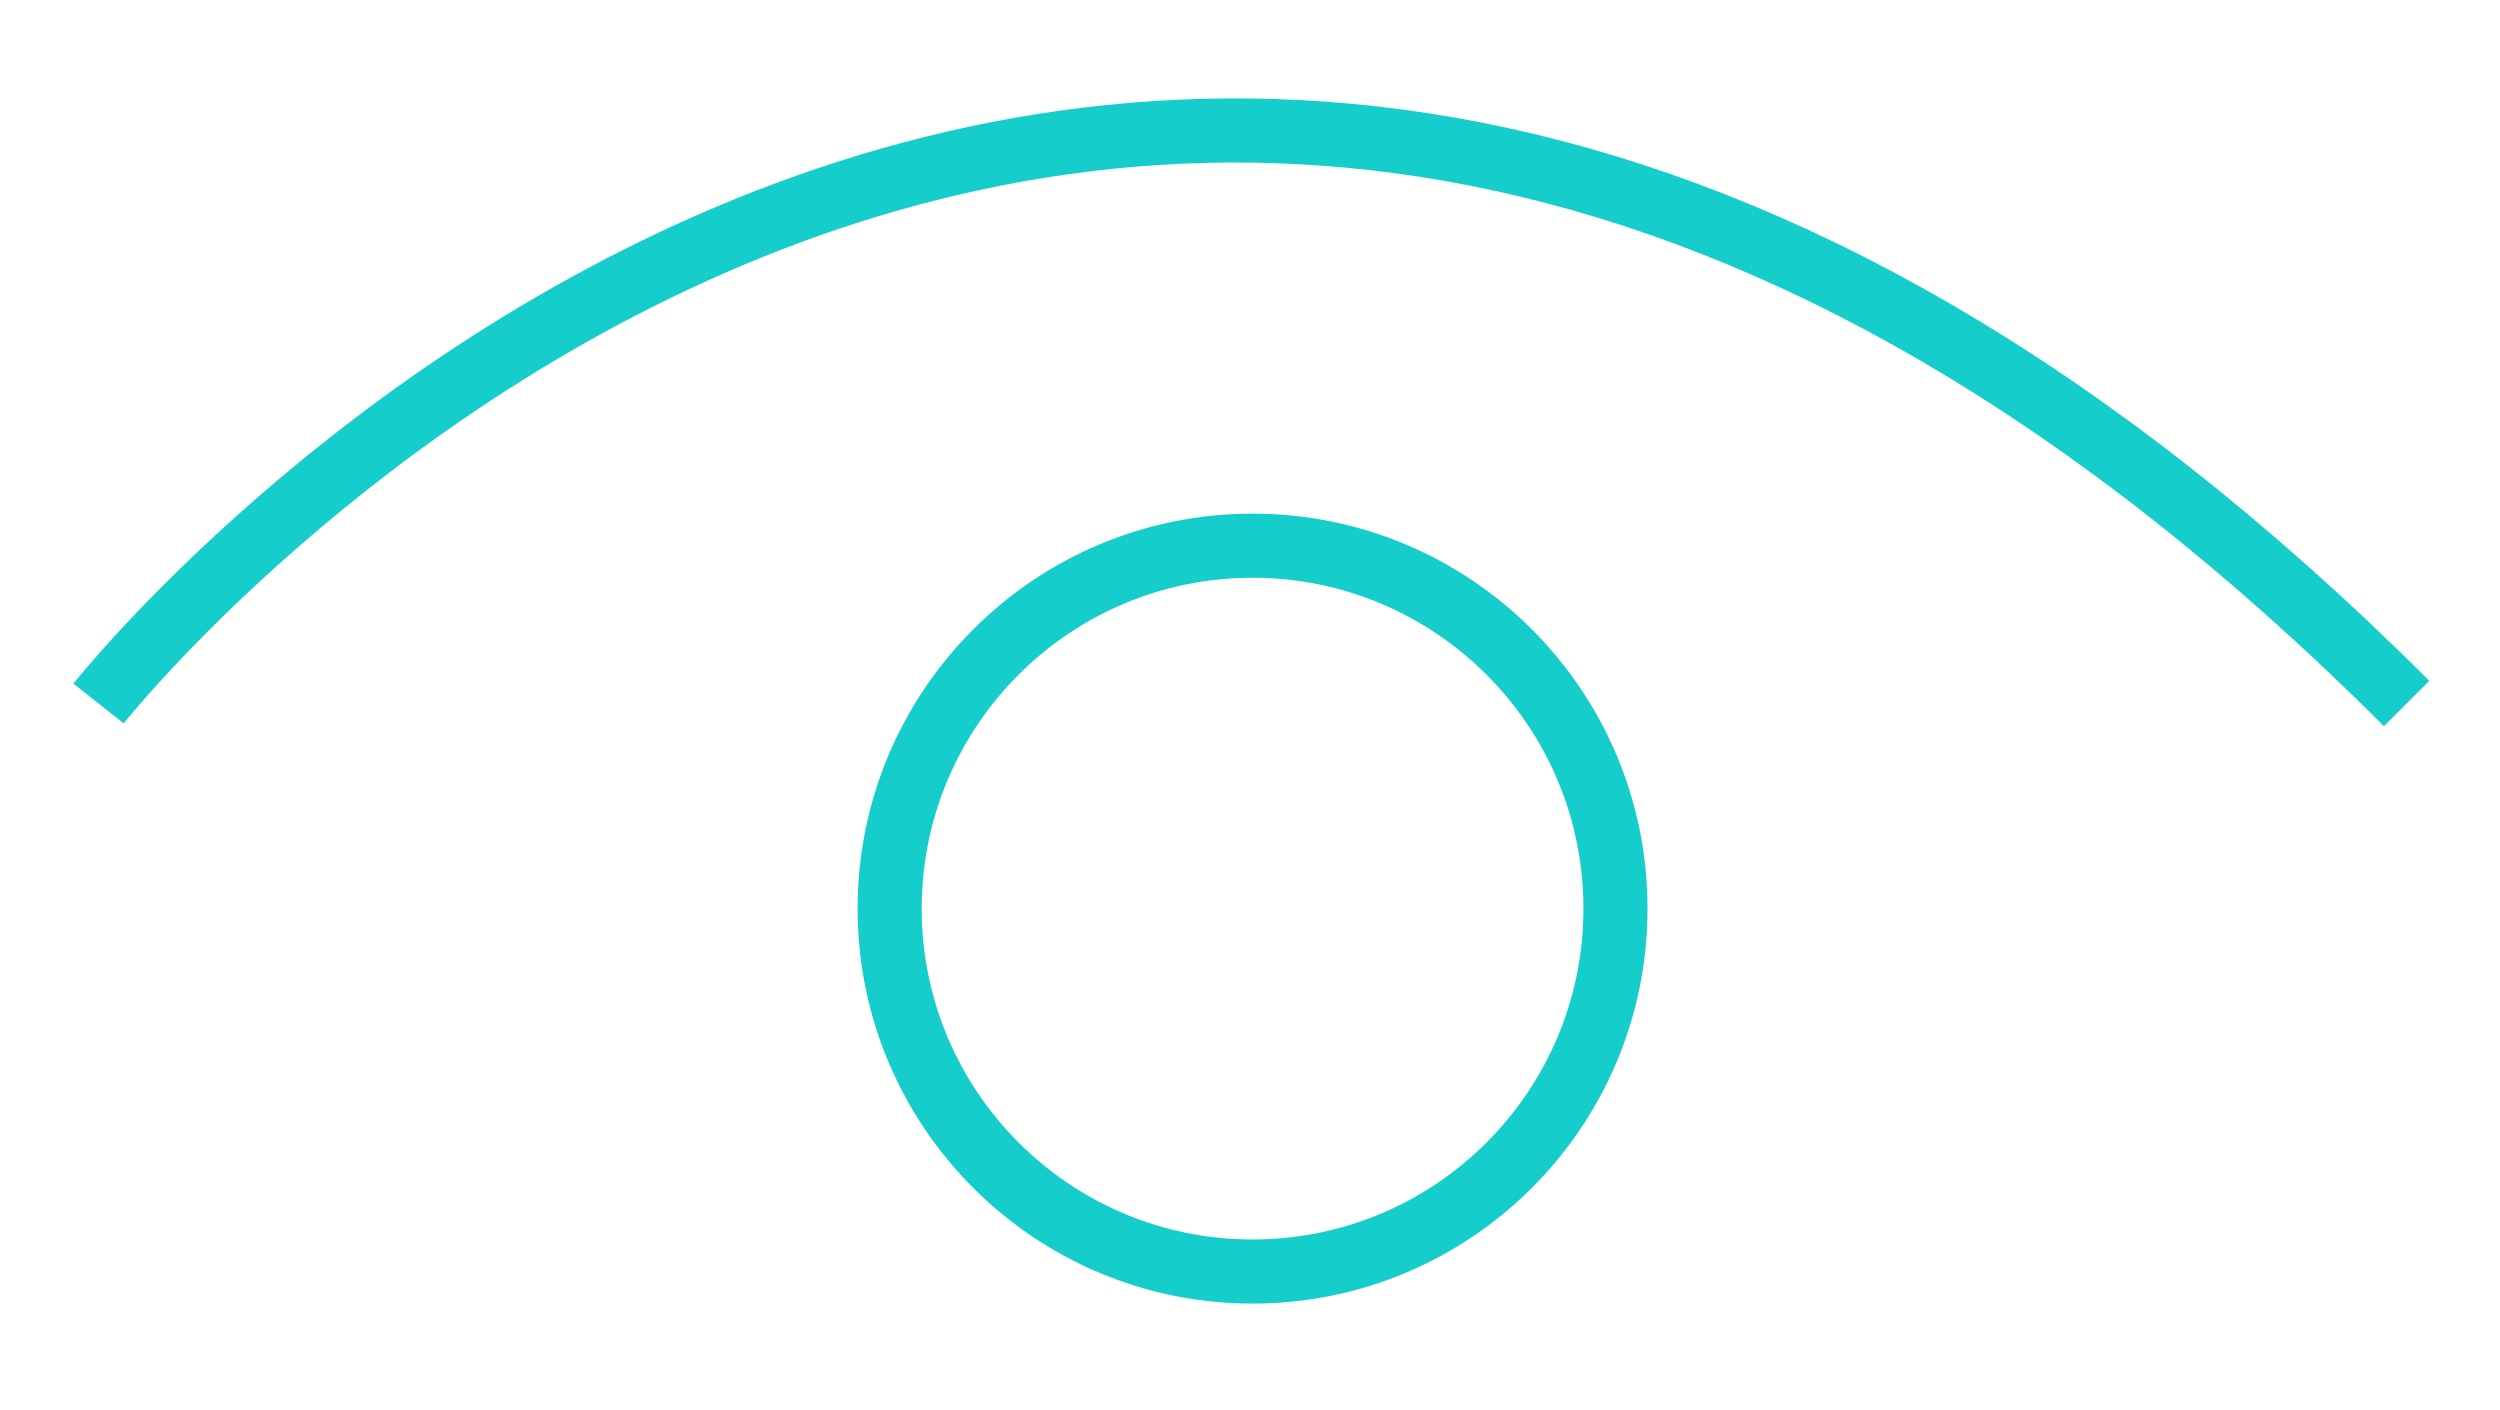 <svg width="78" height="44" viewBox="0 0 78 44" fill="none" xmlns="http://www.w3.org/2000/svg">
<path d="M3.075 21.949C3.075 21.949 34.861 -18.277 75.086 21.949" stroke="#15CDCB" stroke-width="2" stroke-miterlimit="10"/>
<path d="M39.08 39.672C45.334 39.672 50.403 34.602 50.403 28.349C50.403 22.096 45.334 17.026 39.08 17.026C32.826 17.026 27.757 22.096 27.757 28.349C27.757 34.602 32.826 39.672 39.08 39.672Z" stroke="#15CDCB" stroke-width="2" stroke-miterlimit="10"/>
</svg>
